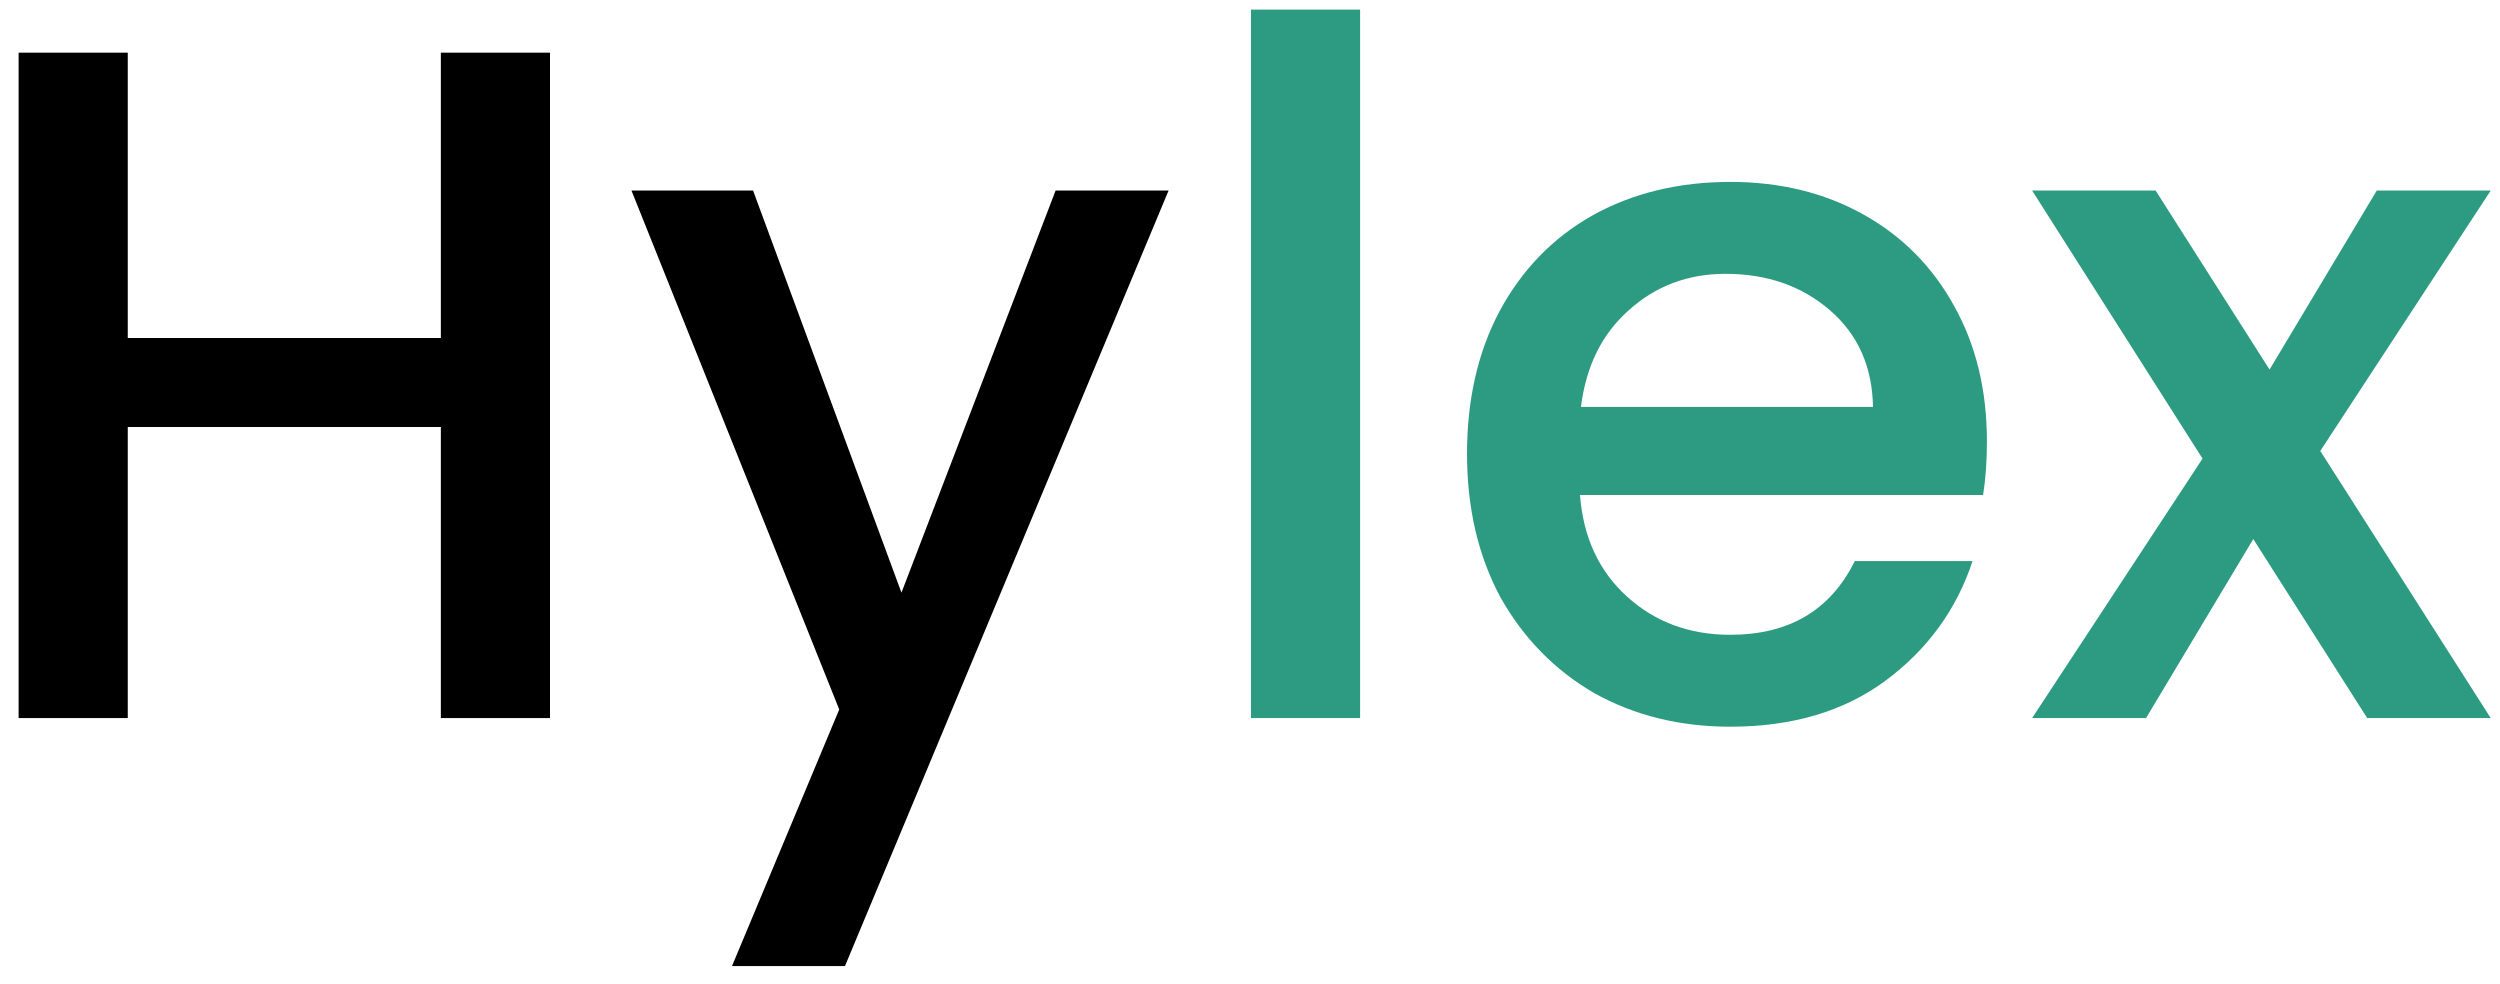 <svg width="94" height="37" viewBox="0 0 94 37" fill="none" xmlns="http://www.w3.org/2000/svg">
<path d="M20.68 1.98V27H16.576V16.056H4.804V27H0.7V1.98H4.804V12.708H16.576V1.98H20.68ZM43.939 7.164L31.771 36.324H27.523L31.555 26.676L23.743 7.164H28.315L33.895 22.284L39.691 7.164H43.939Z" fill="black"/>
<path d="M51.14 0.36V27H47.036V0.36H51.14ZM74.708 16.596C74.708 17.34 74.66 18.012 74.564 18.612H59.408C59.528 20.196 60.116 21.468 61.172 22.428C62.228 23.388 63.524 23.868 65.06 23.868C67.268 23.868 68.828 22.944 69.74 21.096H74.168C73.568 22.92 72.476 24.42 70.892 25.596C69.332 26.748 67.388 27.324 65.06 27.324C63.164 27.324 61.46 26.904 59.948 26.064C58.46 25.2 57.284 24 56.42 22.464C55.58 20.904 55.16 19.104 55.16 17.064C55.16 15.024 55.568 13.236 56.384 11.7C57.224 10.14 58.388 8.94 59.876 8.1C61.388 7.26 63.116 6.84 65.06 6.84C66.932 6.84 68.6 7.248 70.064 8.064C71.528 8.88 72.668 10.032 73.484 11.52C74.3 12.984 74.708 14.676 74.708 16.596ZM70.424 15.3C70.4 13.788 69.86 12.576 68.804 11.664C67.748 10.752 66.44 10.296 64.88 10.296C63.464 10.296 62.252 10.752 61.244 11.664C60.236 12.552 59.636 13.764 59.444 15.3H70.424ZM87.243 16.956L93.651 27H89.007L84.723 20.268L80.691 27H76.407L82.815 17.244L76.407 7.164H81.051L85.335 13.896L89.367 7.164H93.651L87.243 16.956Z" fill="#2D9B81"/>
</svg>
